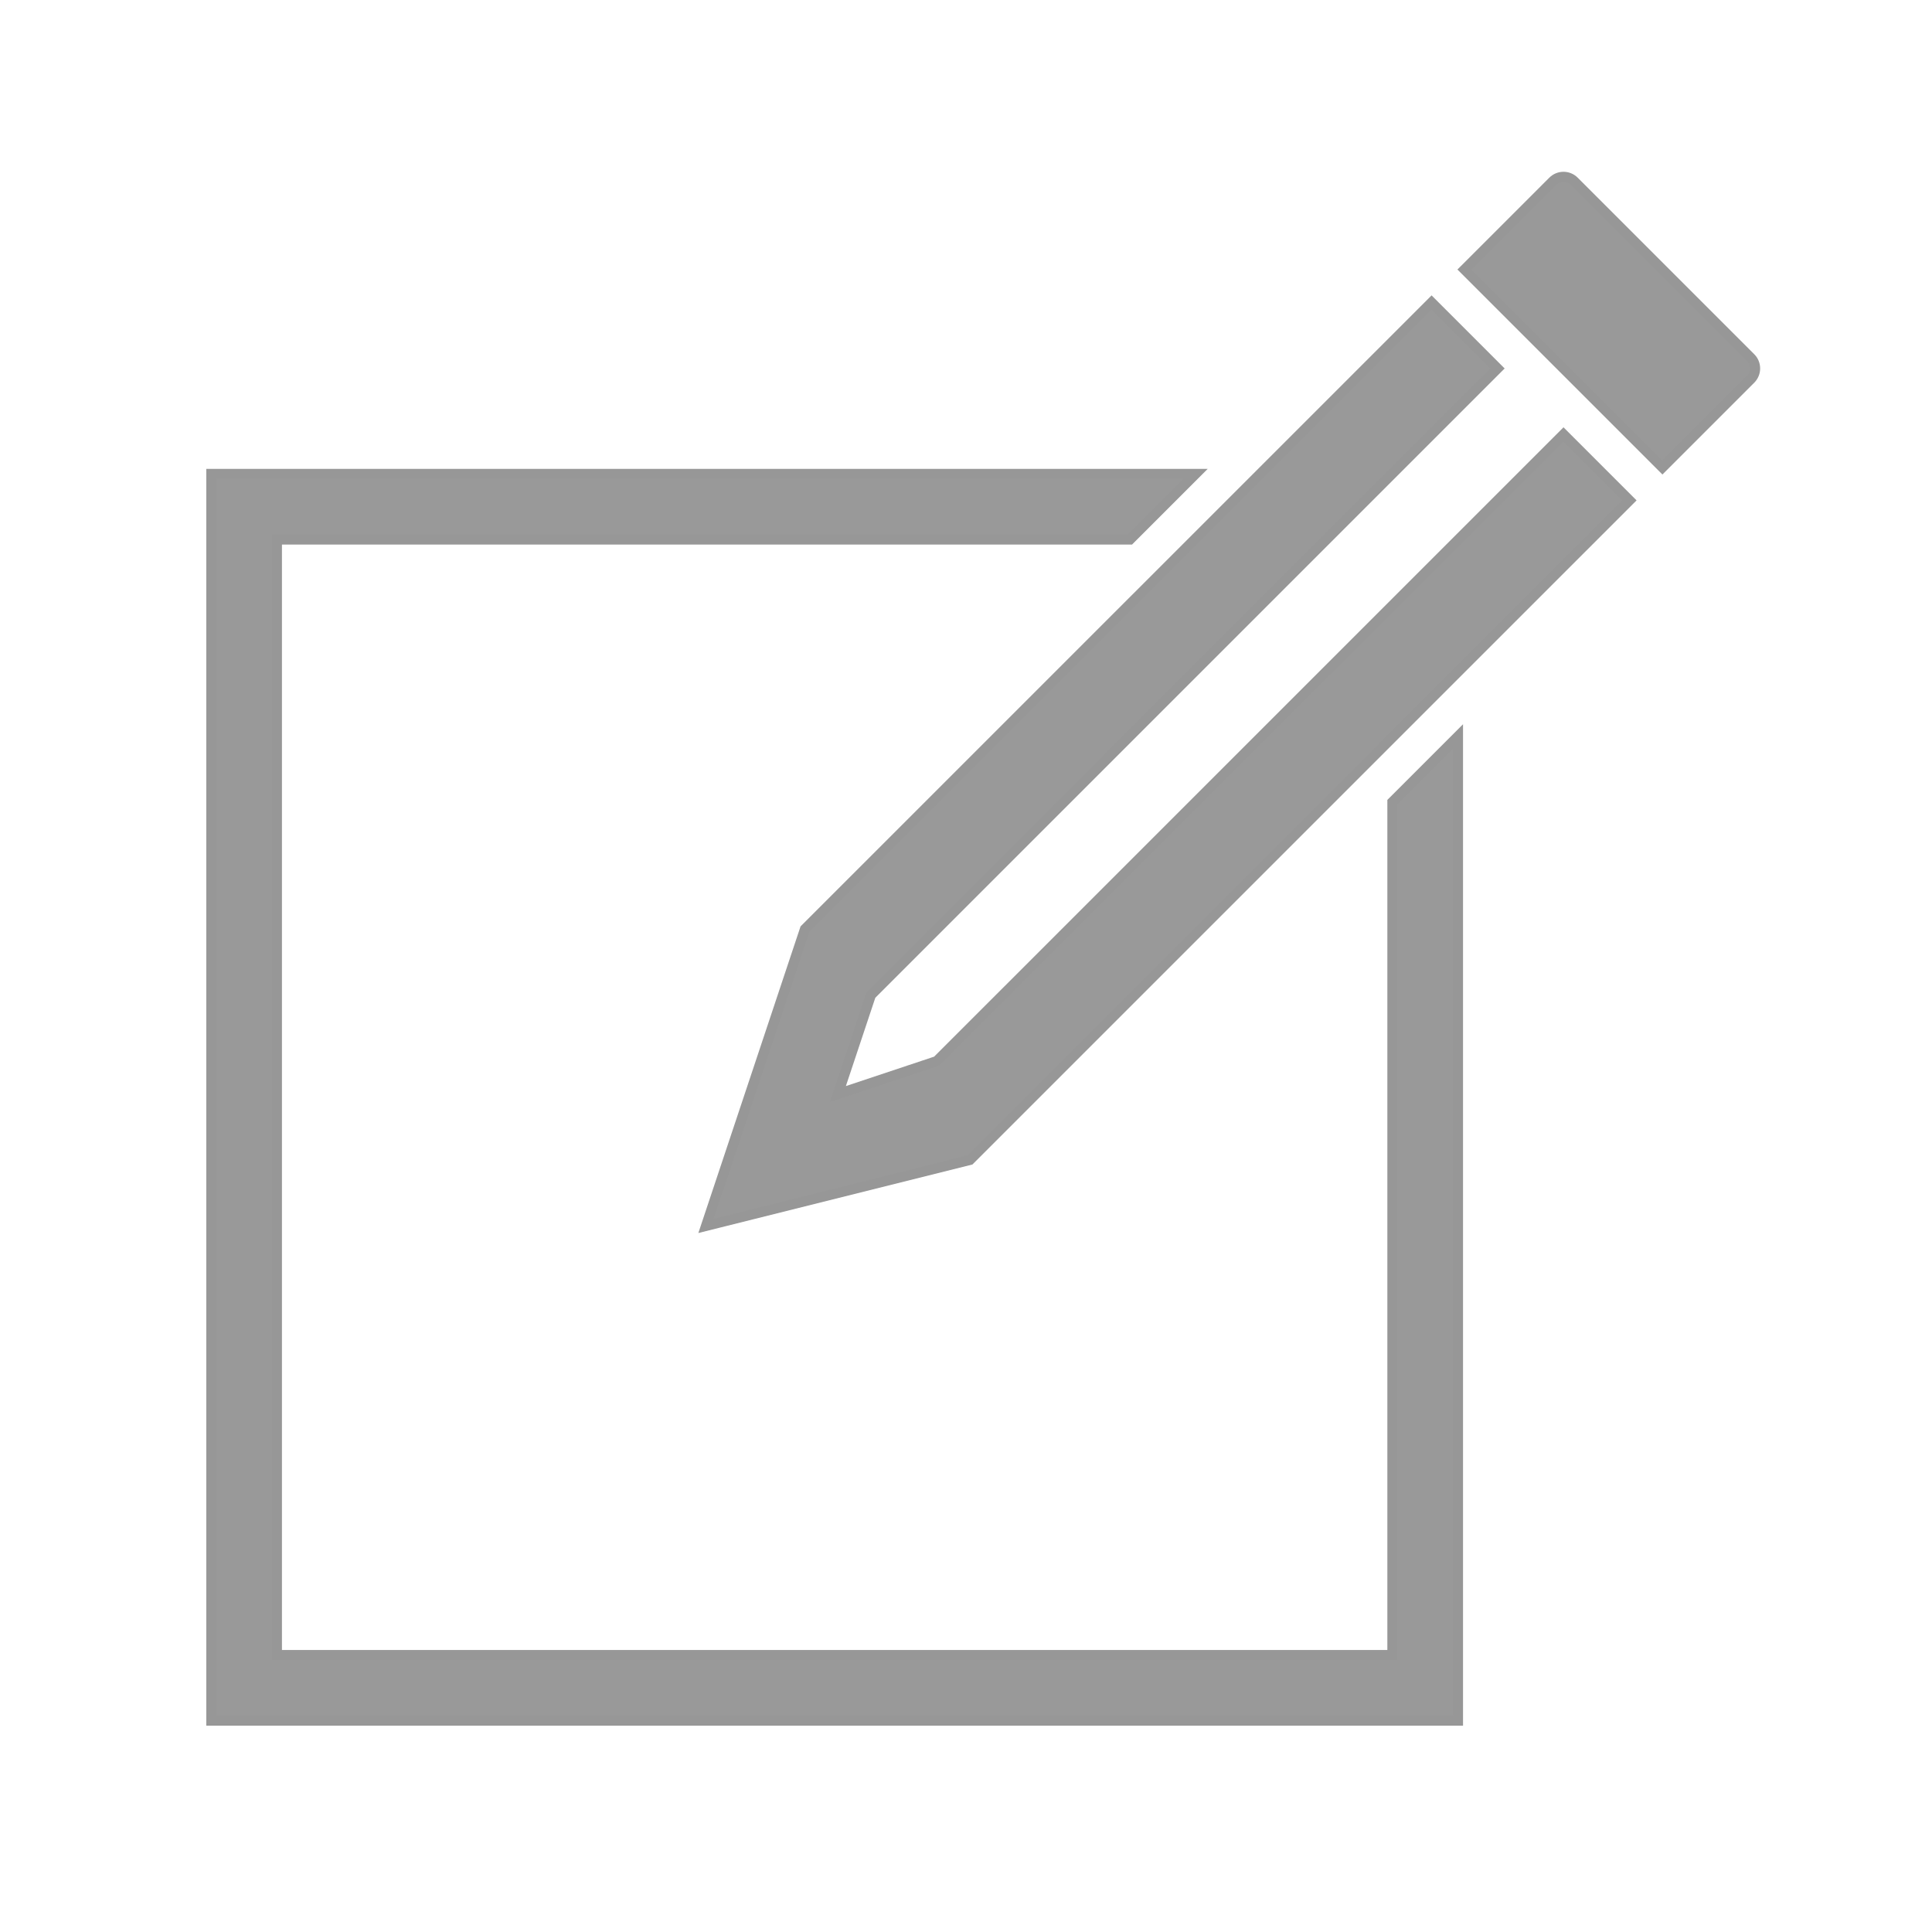 <?xml version="1.0" encoding="UTF-8"?>
<svg width="192px" height="192px" viewBox="0 0 192 192" version="1.1" xmlns="http://www.w3.org/2000/svg" xmlns:xlink="http://www.w3.org/1999/xlink">
    <!-- Generator: Sketch 42 (36781) - http://www.bohemiancoding.com/sketch -->
    <title>编辑</title>
    <desc>Created with Sketch.</desc>
    <defs></defs>
    <g id="Page-1" stroke="none" stroke-width="1" fill="none" fill-rule="evenodd">
        <g id="编辑" stroke="#979797" fill="#999999">
            <path d="M21,47.099 L118.811,47.099 L112.29,53.62 L27.521,53.62 L27.521,164.472 L138.373,164.472 L138.373,79.703 L144.894,73.182 L144.894,170.993 L21,170.993 L21,47.099 Z M142.268,30.062 L148.823,36.617 L86.55,98.889 L83.273,108.721 L93.105,105.444 L155.378,43.172 L161.933,49.727 L96.383,115.276 L70.163,121.831 L79.995,92.334 L142.268,30.062 Z M145.546,26.784 L154.317,18.014 C154.904,17.426 155.852,17.425 156.435,18.009 L173.986,35.56 C174.567,36.141 174.568,37.092 173.982,37.678 L165.211,46.449 L145.546,26.784 Z" id="Edit-Button"></path>
        </g>
    </g>
</svg>